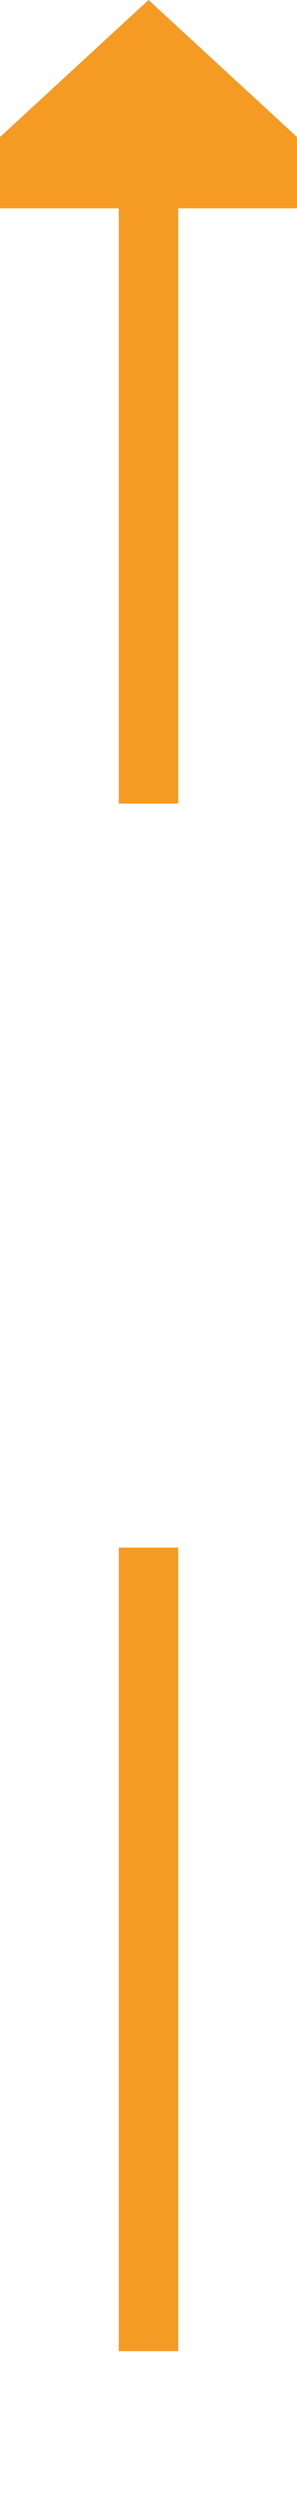 ﻿<?xml version="1.0" encoding="utf-8"?>
<svg version="1.1" xmlns:xlink="http://www.w3.org/1999/xlink" width="10px" height="84px" preserveAspectRatio="xMidYMin meet" viewBox="518 60  8 84" xmlns="http://www.w3.org/2000/svg">
  <defs>
    <mask fill="white" id="clip180">
      <path d="M 505.5 87  L 538.5 87  L 538.5 112  L 505.5 112  Z M 505.5 50  L 538.5 50  L 538.5 142  L 505.5 142  Z " fill-rule="evenodd" />
    </mask>
  </defs>
  <path d="M 522 87  L 522 66  M 522 112  L 522 139  " stroke-width="2" stroke="#f59a23" fill="none" />
  <path d="M 529.6 67  L 522 60  L 514.4 67  L 529.6 67  Z " fill-rule="nonzero" fill="#f59a23" stroke="none" mask="url(#clip180)" />
</svg>